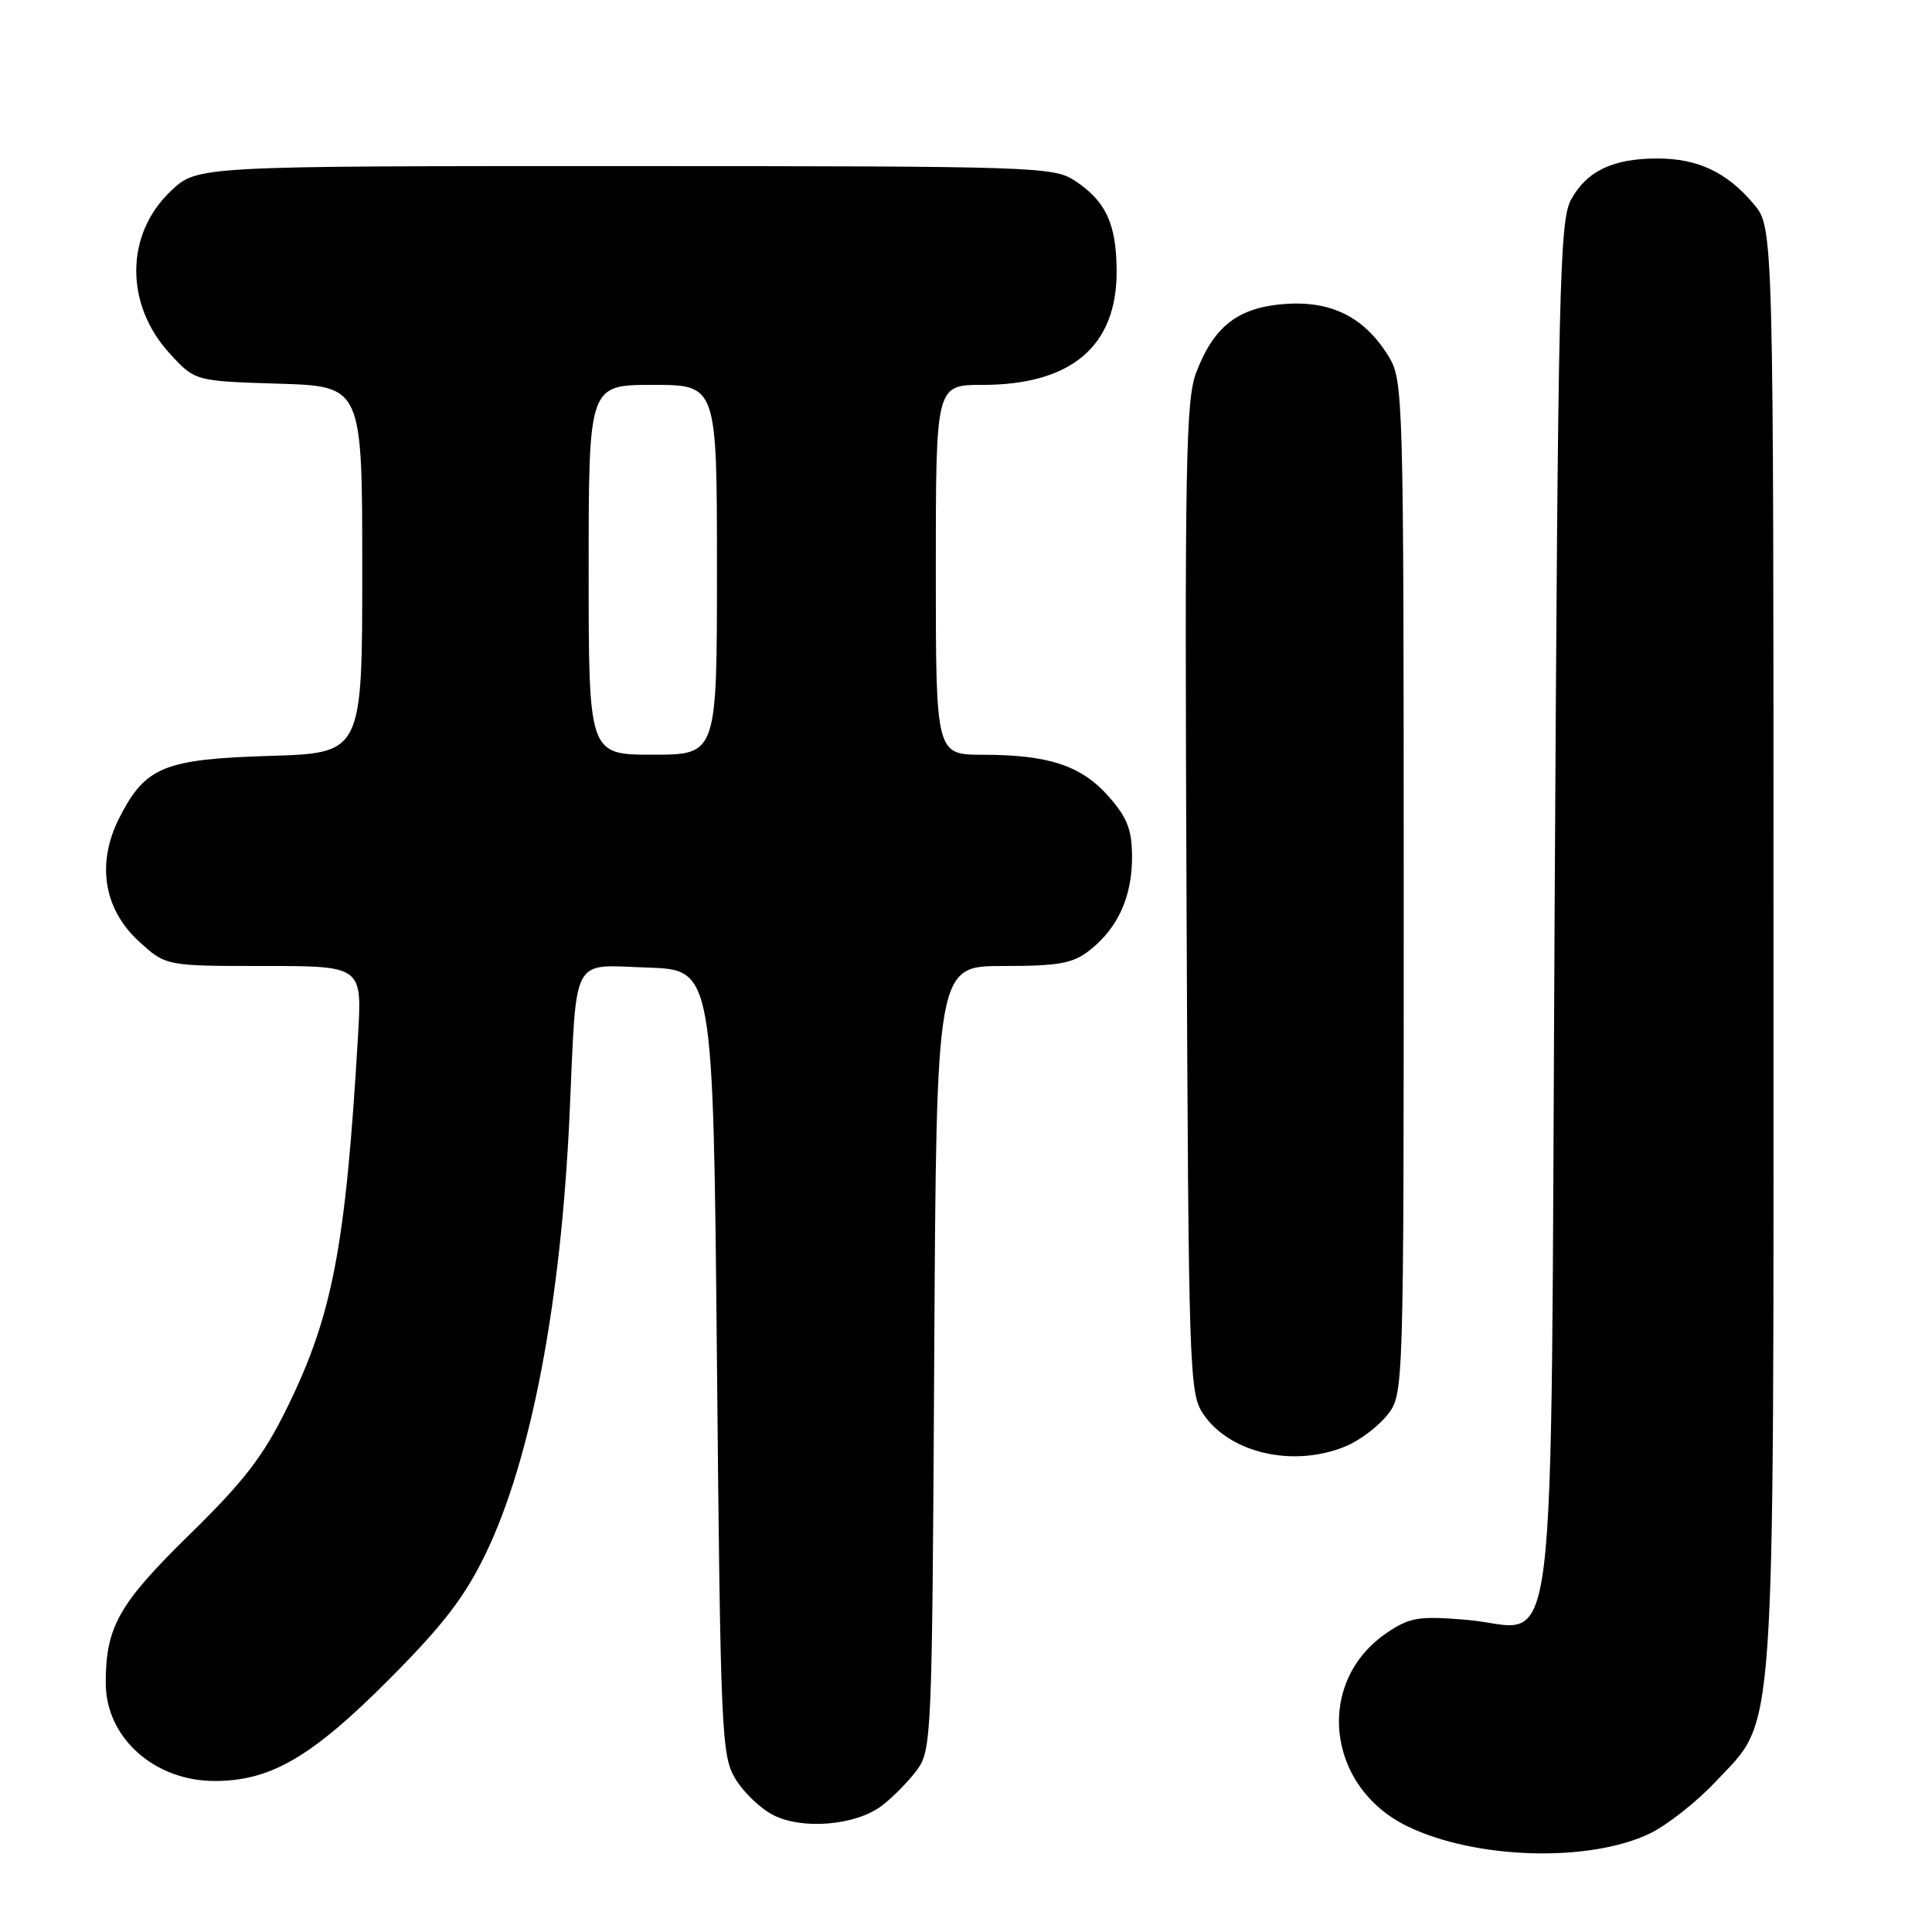<?xml version="1.0" encoding="UTF-8" standalone="no"?>
<!DOCTYPE svg PUBLIC "-//W3C//DTD SVG 1.1//EN" "http://www.w3.org/Graphics/SVG/1.1/DTD/svg11.dtd" >
<svg xmlns="http://www.w3.org/2000/svg" xmlns:xlink="http://www.w3.org/1999/xlink" version="1.1" viewBox="0 0 256 256">
 <g >
 <path fill="currentColor"
d=" M 218.65 242.93 C 220.93 241.82 224.84 238.74 227.33 236.08 C 235.40 227.45 235.00 233.22 235.00 125.40 C 235.00 30.15 235.00 30.15 232.38 27.04 C 228.83 22.82 224.97 21.00 219.60 21.00 C 213.74 21.00 210.25 22.66 208.18 26.44 C 206.65 29.22 206.45 37.83 206.00 120.15 C 205.42 225.75 206.66 215.67 194.36 214.64 C 188.05 214.11 186.84 214.30 183.86 216.29 C 174.21 222.74 175.65 236.75 186.52 242.01 C 195.55 246.38 210.63 246.81 218.65 242.93 Z  M 116.80 239.30 C 118.22 238.24 120.30 236.13 121.44 234.62 C 123.45 231.92 123.51 230.58 123.79 179.93 C 124.08 128.00 124.08 128.00 132.91 128.00 C 140.34 128.00 142.15 127.67 144.39 125.91 C 148.12 122.98 150.00 118.84 150.00 113.58 C 150.00 109.97 149.39 108.37 146.92 105.56 C 143.32 101.46 138.97 100.01 130.25 100.01 C 124.00 100.00 124.00 100.00 124.00 75.50 C 124.00 51.00 124.00 51.00 130.18 51.00 C 141.98 51.00 148.03 45.85 147.96 35.85 C 147.92 29.65 146.53 26.65 142.43 23.95 C 139.62 22.09 137.16 22.01 82.82 22.01 C 26.14 22.00 26.14 22.00 22.66 25.29 C 16.59 31.01 16.51 40.31 22.48 46.83 C 25.84 50.50 25.84 50.50 36.92 50.84 C 48.00 51.18 48.00 51.18 48.00 75.49 C 48.00 99.79 48.00 99.79 35.75 100.16 C 21.73 100.59 19.27 101.60 15.83 108.33 C 12.76 114.35 13.71 120.43 18.39 124.72 C 21.97 128.00 21.97 128.00 34.97 128.00 C 47.98 128.00 47.98 128.00 47.44 137.25 C 45.80 165.18 44.08 174.22 38.06 186.50 C 34.90 192.94 32.38 196.23 25.08 203.37 C 15.72 212.54 14.01 215.58 14.01 223.00 C 14.01 230.22 20.41 235.98 28.43 235.99 C 35.86 236.00 41.33 232.81 51.66 222.42 C 58.76 215.29 61.62 211.55 64.38 205.82 C 70.40 193.30 74.35 172.58 75.48 147.50 C 76.44 126.21 75.55 127.87 85.84 128.21 C 94.50 128.50 94.50 128.50 95.00 180.50 C 95.47 229.78 95.60 232.67 97.45 235.72 C 98.52 237.49 100.77 239.65 102.45 240.50 C 106.31 242.48 113.33 241.89 116.80 239.30 Z  M 178.36 191.62 C 180.18 190.86 182.64 189.00 183.83 187.49 C 186.00 184.73 186.00 184.73 186.00 117.62 C 185.99 52.41 185.94 50.41 184.01 47.24 C 180.84 42.05 176.43 39.82 170.24 40.28 C 164.04 40.74 160.84 43.22 158.49 49.40 C 157.13 52.99 156.97 61.63 157.22 119.00 C 157.49 182.06 157.57 184.61 159.45 187.38 C 162.99 192.60 171.47 194.50 178.36 191.62 Z  M 78.00 75.50 C 78.00 51.00 78.00 51.00 86.50 51.00 C 95.00 51.00 95.00 51.00 95.00 75.50 C 95.00 100.00 95.00 100.00 86.50 100.00 C 78.00 100.00 78.00 100.00 78.00 75.50 Z "/>
</g>
</svg>